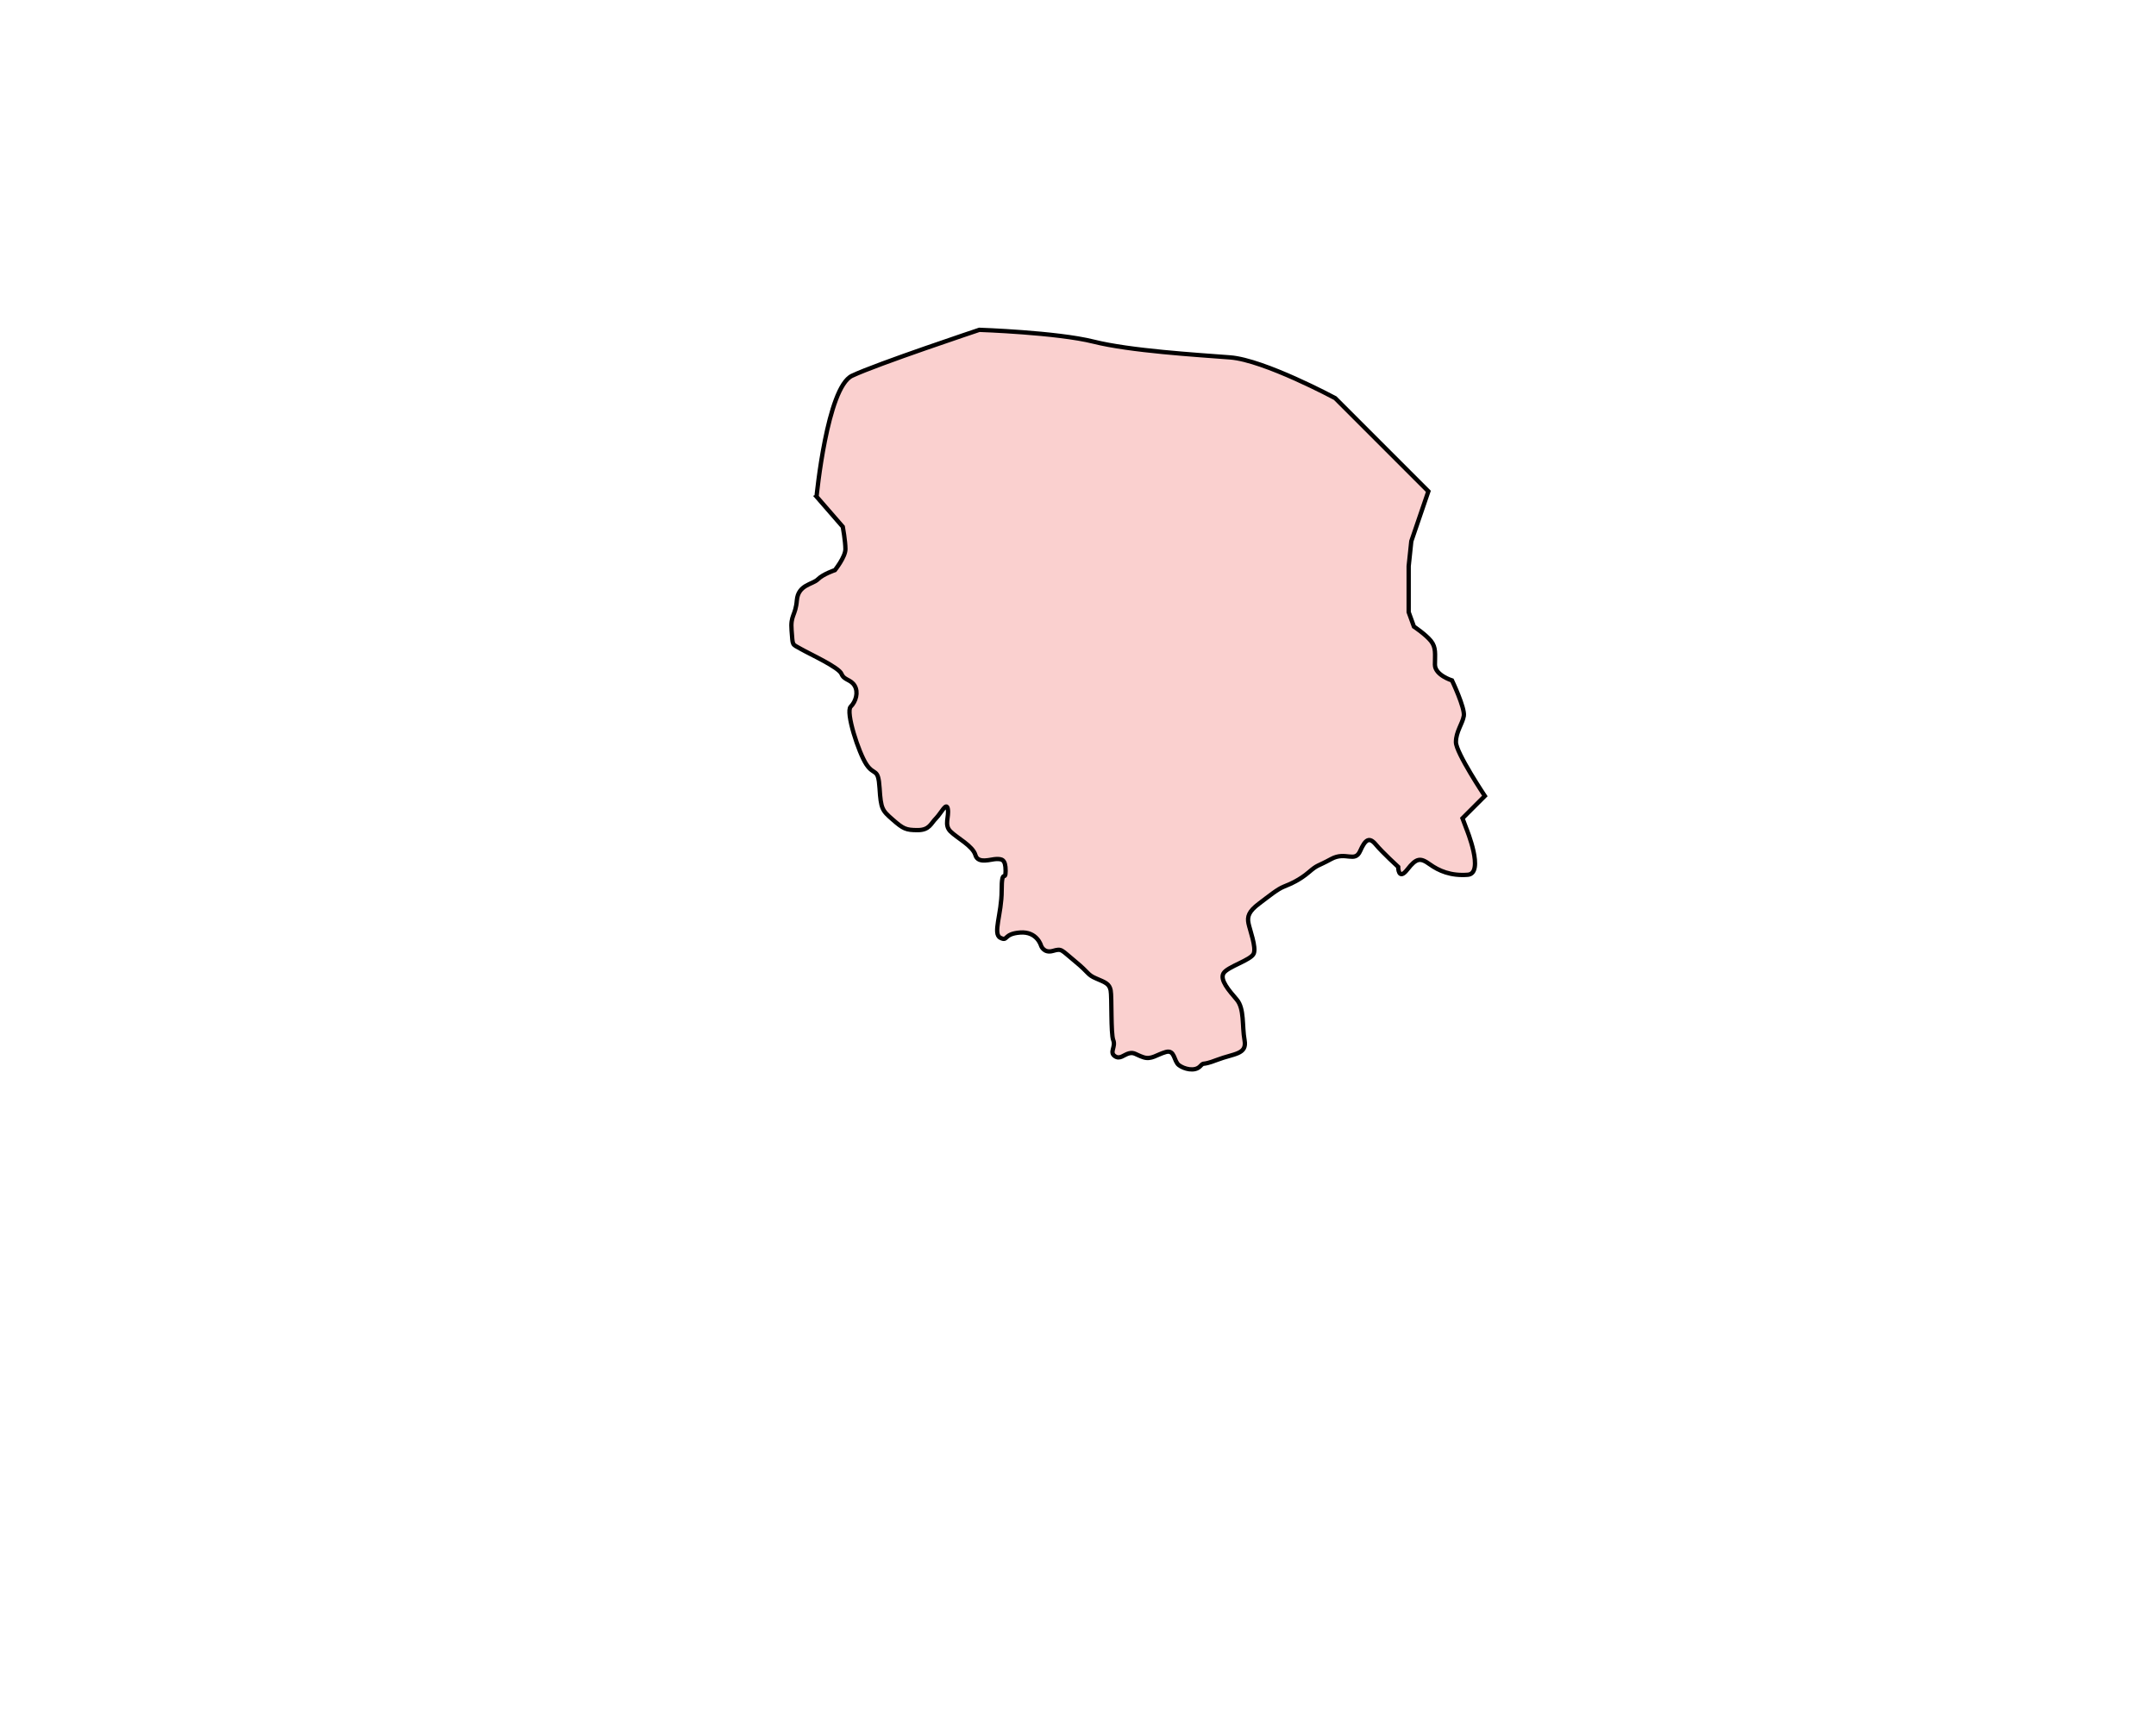 <svg aria-label="Himachal Pradesh" preserveAspectRatio="xMidYMid meet"
  style="width: 100%; height: 100%;" viewBox="250 200 500 400" xmlns="http://www.w3.org/2000/svg">
  <g id="hp">
    <path
      d="m 439.364,315.152 6.09,7.003 c 0,0 0.609,3.349 0.609,5.176 0,1.827 -2.436,4.872 -2.436,4.872 0,0 -2.74,0.913 -3.958,2.131 -1.218,1.218 -4.567,1.218 -4.872,4.872 -0.304,3.654 -1.522,3.349 -1.218,7.003 0.304,3.654 0,3.045 2.131,4.263 2.131,1.218 8.83,4.263 9.439,5.785 0.609,1.522 2.131,1.218 3.045,2.74 0.913,1.522 0.304,3.654 -0.913,4.872 -1.218,1.218 1.827,10.657 3.654,13.397 1.827,2.74 2.74,0.609 3.045,5.481 0.304,4.872 0.609,5.176 3.045,7.308 2.436,2.131 3.045,2.436 5.785,2.436 2.74,0 3.045,-1.522 4.263,-2.74 1.218,-1.218 2.436,-3.958 2.74,-2.131 0.304,1.827 -0.913,3.654 0.609,5.176 1.522,1.522 5.176,3.349 5.785,5.481 0.609,2.131 3.654,0.913 4.872,0.913 1.218,0 2.131,0 2.131,2.74 0,2.74 -0.913,-0.913 -0.913,4.567 0,5.481 -2.131,10.048 -0.304,10.961 1.827,0.913 0.609,-0.913 4.567,-1.218 3.958,-0.304 4.872,3.045 4.872,3.045 0,0 0.609,1.827 2.74,1.218 2.131,-0.609 1.827,-0.304 5.176,2.436 3.349,2.74 2.74,3.045 4.872,3.958 2.131,0.913 3.045,1.218 3.349,2.74 0.304,1.522 0,10.048 0.609,11.57 0.609,1.522 -0.913,2.74 0.304,3.654 1.218,0.913 2.131,-0.304 3.349,-0.609 1.218,-0.304 1.522,0.304 3.349,0.913 1.827,0.609 3.045,-0.609 5.176,-1.218 2.131,-0.609 1.827,2.131 3.045,3.045 1.218,0.913 3.654,1.522 4.872,0.304 1.218,-1.218 0,0 3.958,-1.522 3.958,-1.522 7.003,-1.218 6.394,-4.567 -0.609,-3.349 0,-7.308 -1.827,-9.439 -1.827,-2.131 -3.958,-4.567 -3.045,-6.09 0.913,-1.522 6.394,-3.045 7.003,-4.567 0.609,-1.522 -0.913,-5.481 -1.218,-7.003 -0.304,-1.522 0,-2.74 2.436,-4.567 2.436,-1.827 4.263,-3.349 5.785,-3.958 1.522,-0.609 3.654,-1.522 5.785,-3.349 2.131,-1.827 1.827,-1.218 5.176,-3.045 3.349,-1.827 5.481,0.913 6.699,-1.827 1.218,-2.74 2.131,-3.349 3.654,-1.522 1.522,1.827 5.176,5.176 5.176,5.176 0,0 0,3.349 2.131,0.609 2.131,-2.74 3.045,-2.74 5.176,-1.218 2.131,1.522 4.872,2.74 8.83,2.436 3.958,-0.304 -0.304,-10.657 -0.304,-10.657 l -0.913,-2.436 5.176,-5.176 c 0,0 -6.699,-10.048 -6.699,-12.484 0,-2.436 1.522,-4.263 1.827,-6.09 0.304,-1.827 -2.74,-8.221 -2.74,-8.221 0,0 -3.958,-1.218 -3.958,-3.654 0,-2.436 0.304,-3.958 -0.913,-5.481 -1.218,-1.522 -3.958,-3.349 -3.958,-3.349 l -1.218,-3.349 0,-10.657 0.609,-5.785 3.958,-11.57 -21.618,-21.618 c 0,0 -16.442,-8.83 -24.358,-9.439 -7.916,-0.609 -23.14,-1.522 -31.666,-3.654 -8.525,-2.131 -26.49,-2.74 -26.49,-2.74 0,0 -23.749,7.916 -29.535,10.657 -5.785,2.74 -8.221,28.012 -8.221,28.012 z"
      id="path3781"
      style="fill:#fad0cf;fill-opacity:1;stroke:#000000;stroke-width:1px;stroke-linecap:butt;stroke-linejoin:miter;stroke-opacity:1"></path>
  </g>
</svg>